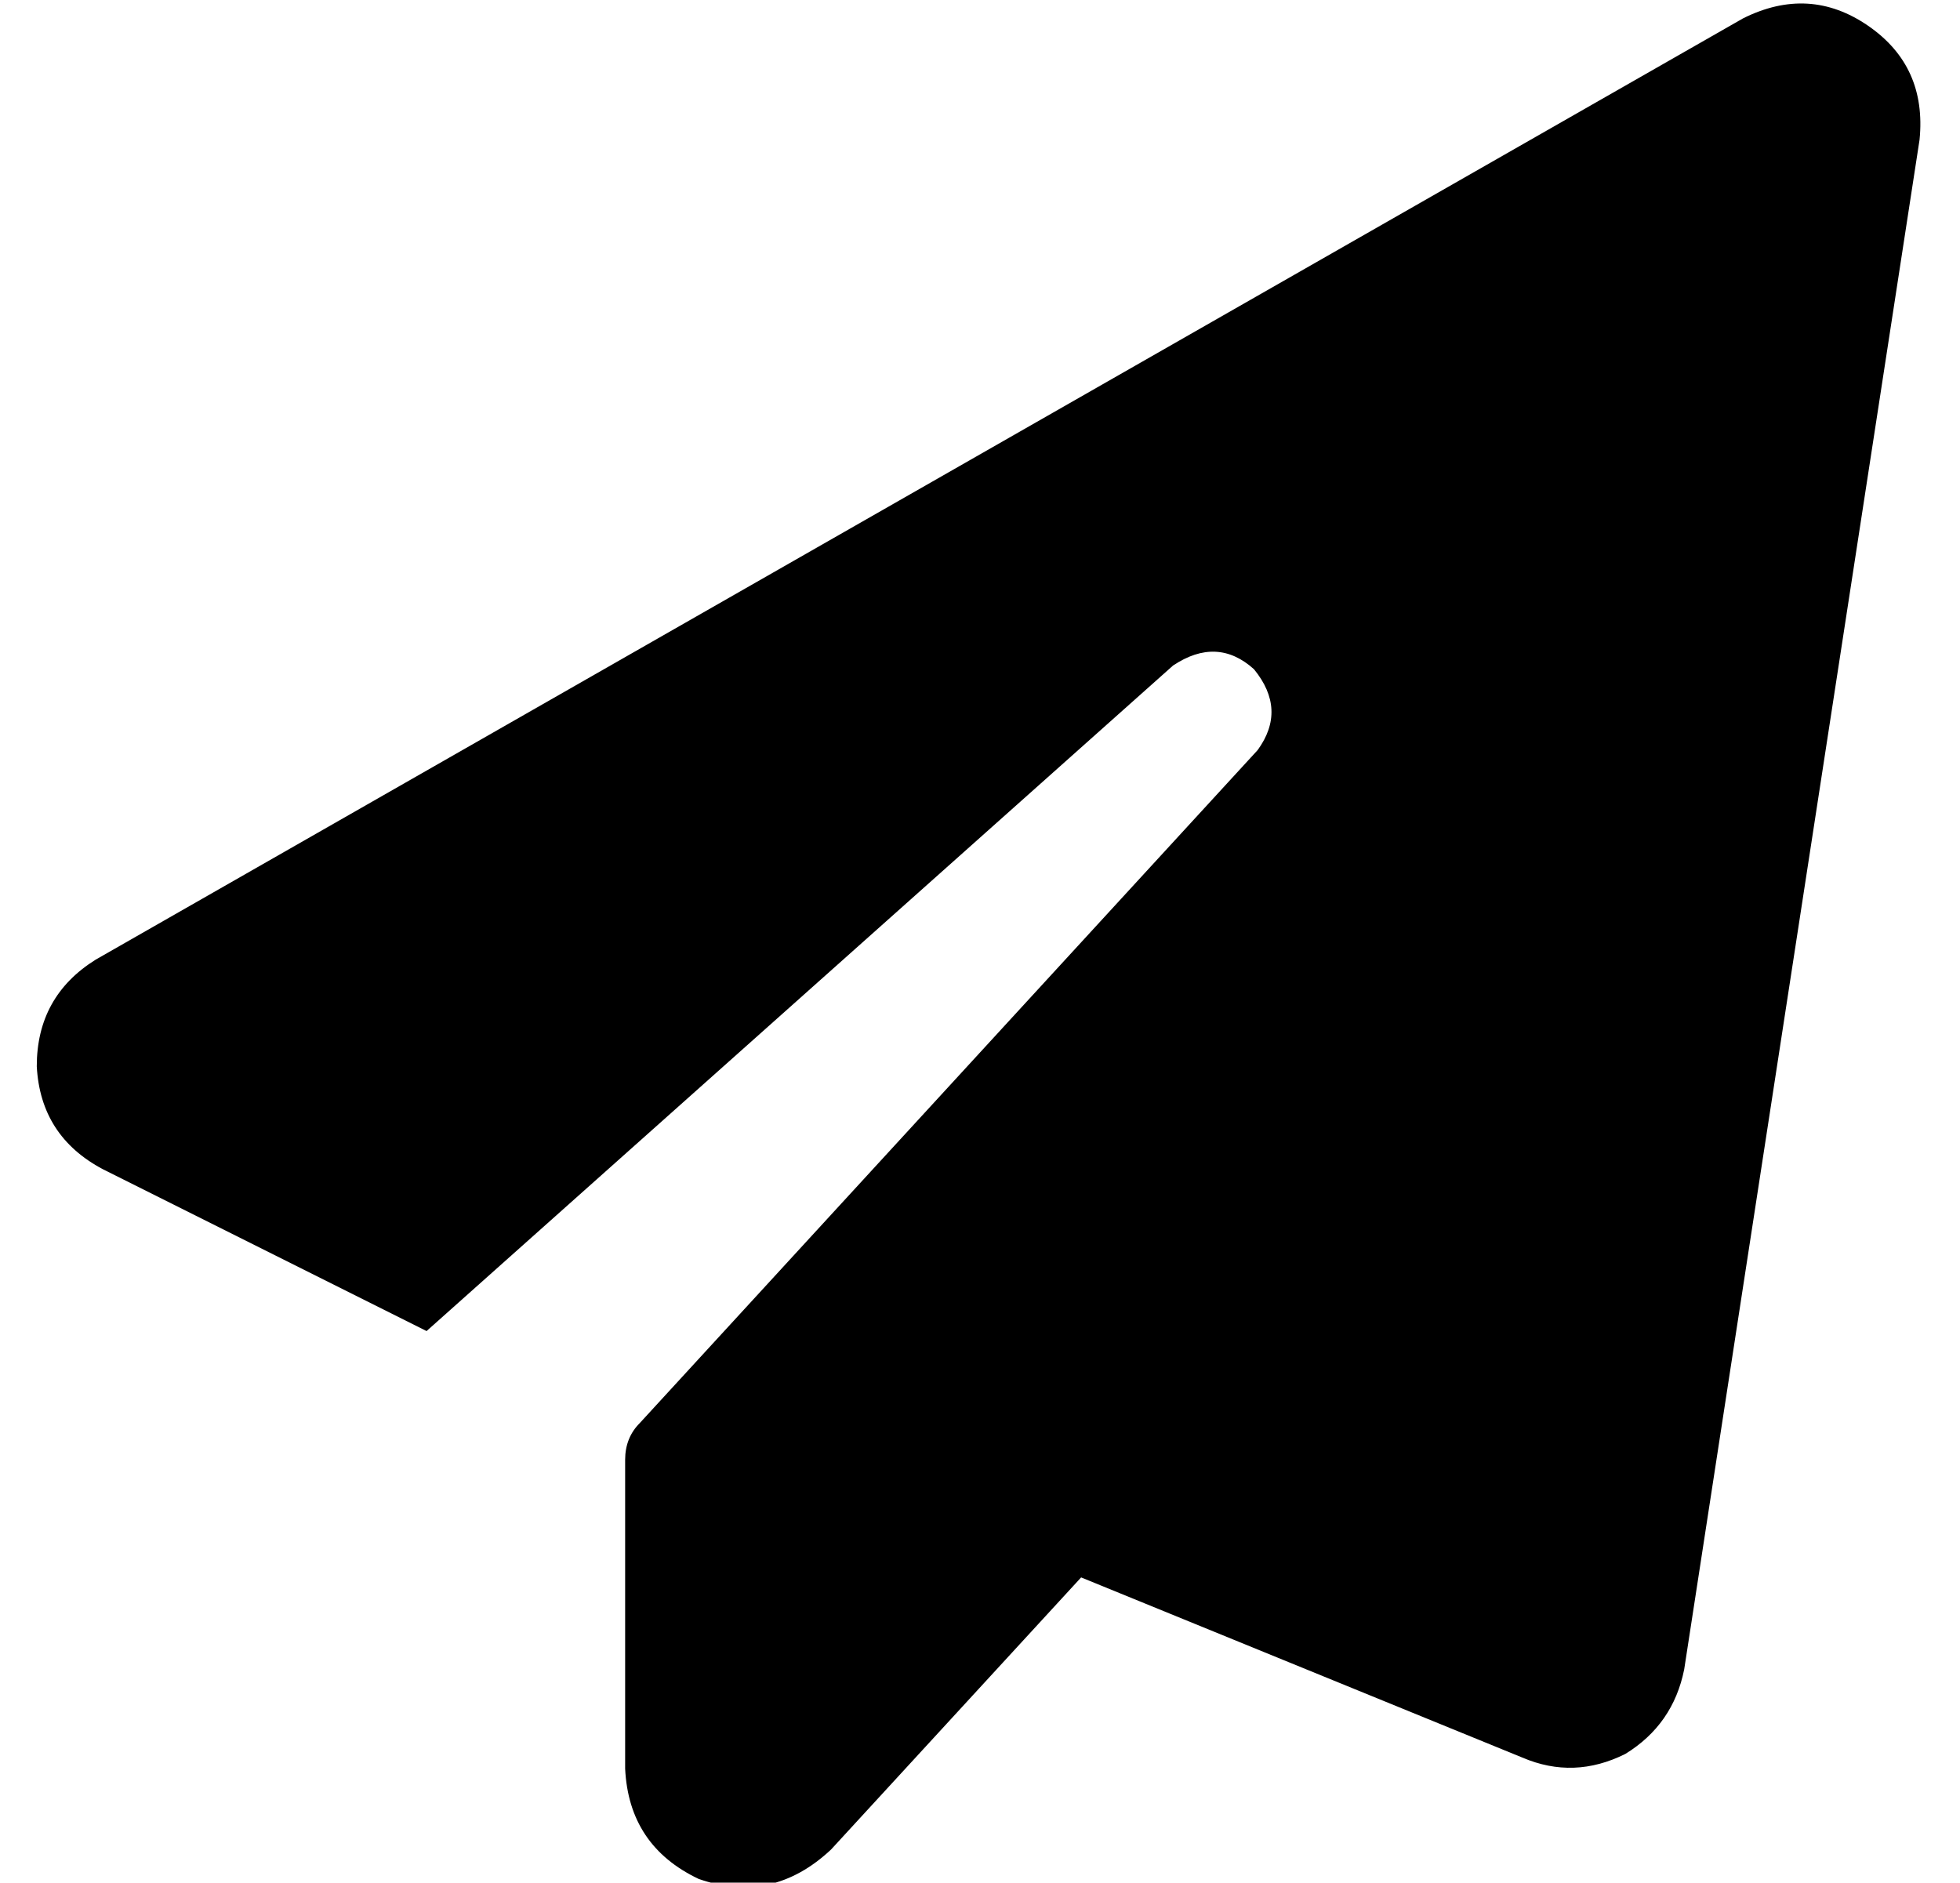 <?xml version="1.0" standalone="no"?>
<!DOCTYPE svg PUBLIC "-//W3C//DTD SVG 1.1//EN" "http://www.w3.org/Graphics/SVG/1.1/DTD/svg11.dtd" >
<svg xmlns="http://www.w3.org/2000/svg" xmlns:xlink="http://www.w3.org/1999/xlink" version="1.1" viewBox="-10 -40 533 512">
   <path fill="currentColor"
d="M498 -33q16 11 14 31l-64 416v0q-3 15 -16 23q-14 7 -28 1l-120 -49v0l-68 74v0q-16 15 -36 8q-19 -9 -20 -30v-84v0q0 -6 4 -10l168 -183v0q8 -11 -1 -22q-10 -9 -22 -1l-203 181v0l-88 -44v0q-17 -9 -18 -28q0 -19 16 -29l448 -256v0q18 -9 34 2v0z" />
</svg>
